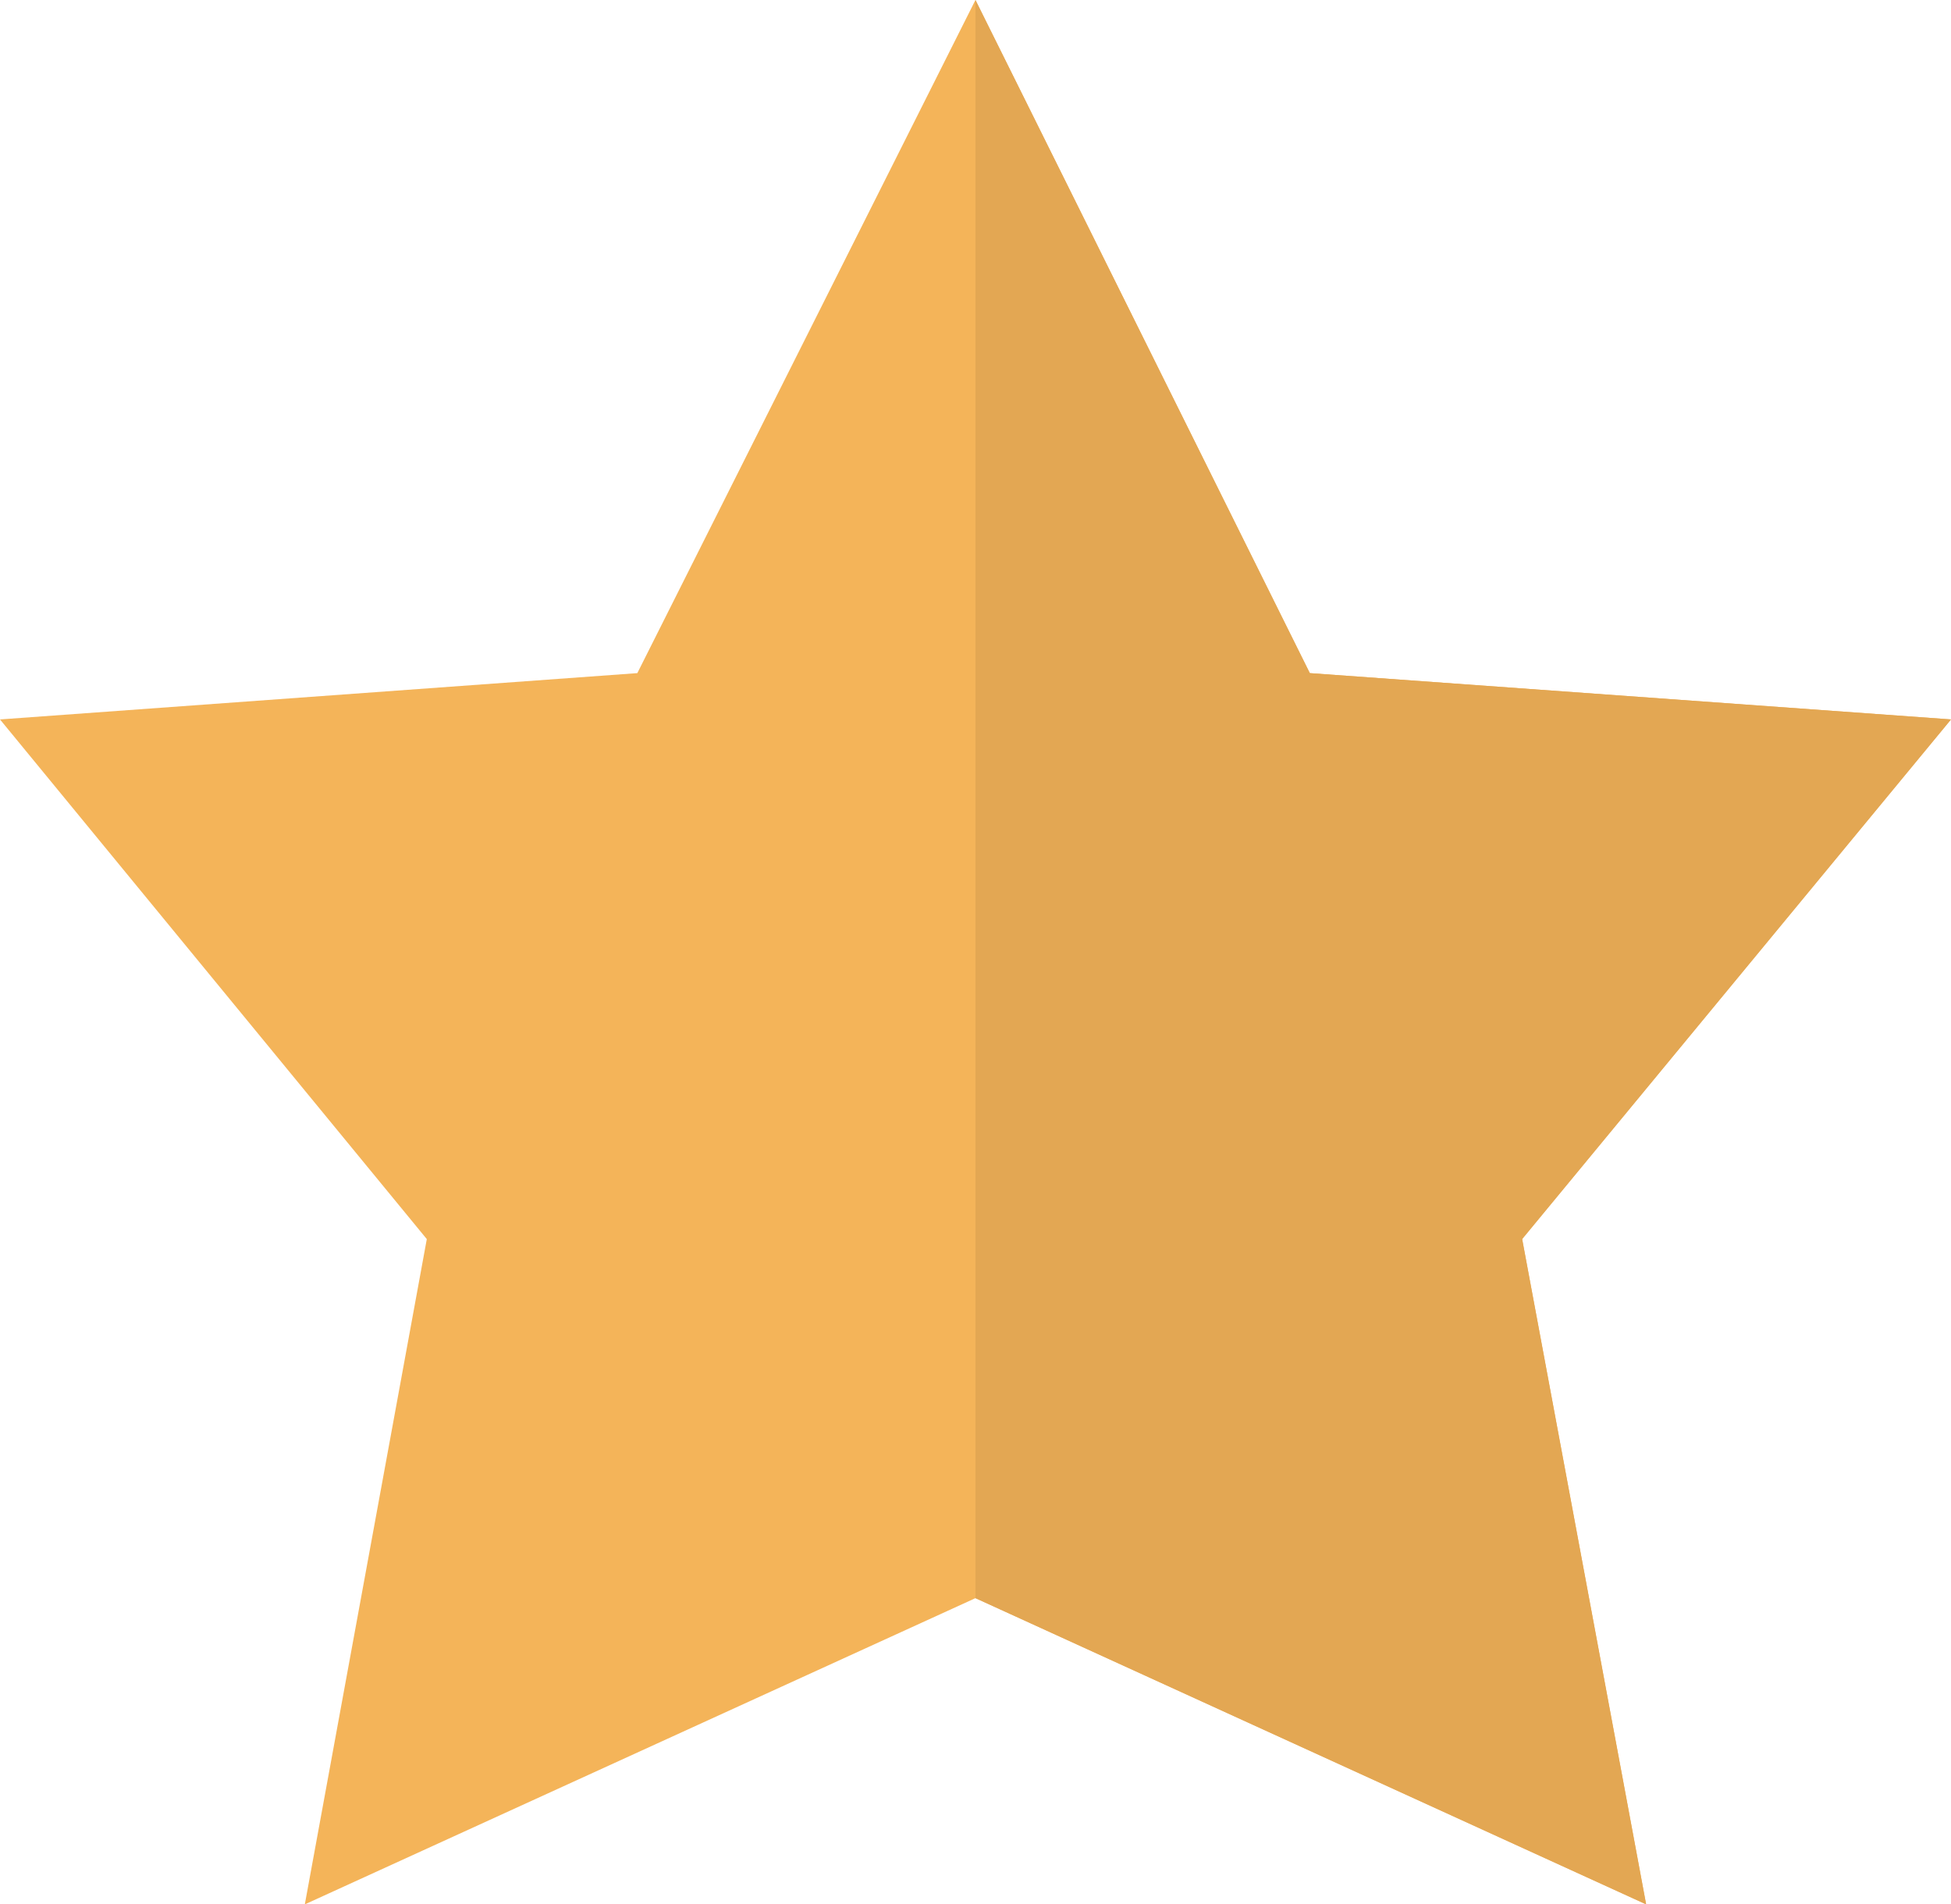 <svg width="42" height="41" viewBox="0 0 42 41" fill="none" xmlns="http://www.w3.org/2000/svg">
<path d="M42 15.489L28.197 14.492L20.999 0L13.72 14.492L0 15.489L9.188 26.677L6.562 41L20.999 34.407L35.437 40.999L32.768 26.676C32.768 26.676 42 15.489 42 15.489Z" fill="#F4B459"/>
<path d="M35.437 41L32.768 26.676L41.992 15.499V15.488L28.197 14.492L20.999 0V34.407L35.437 41Z" fill="#E3A753"/>
</svg>

